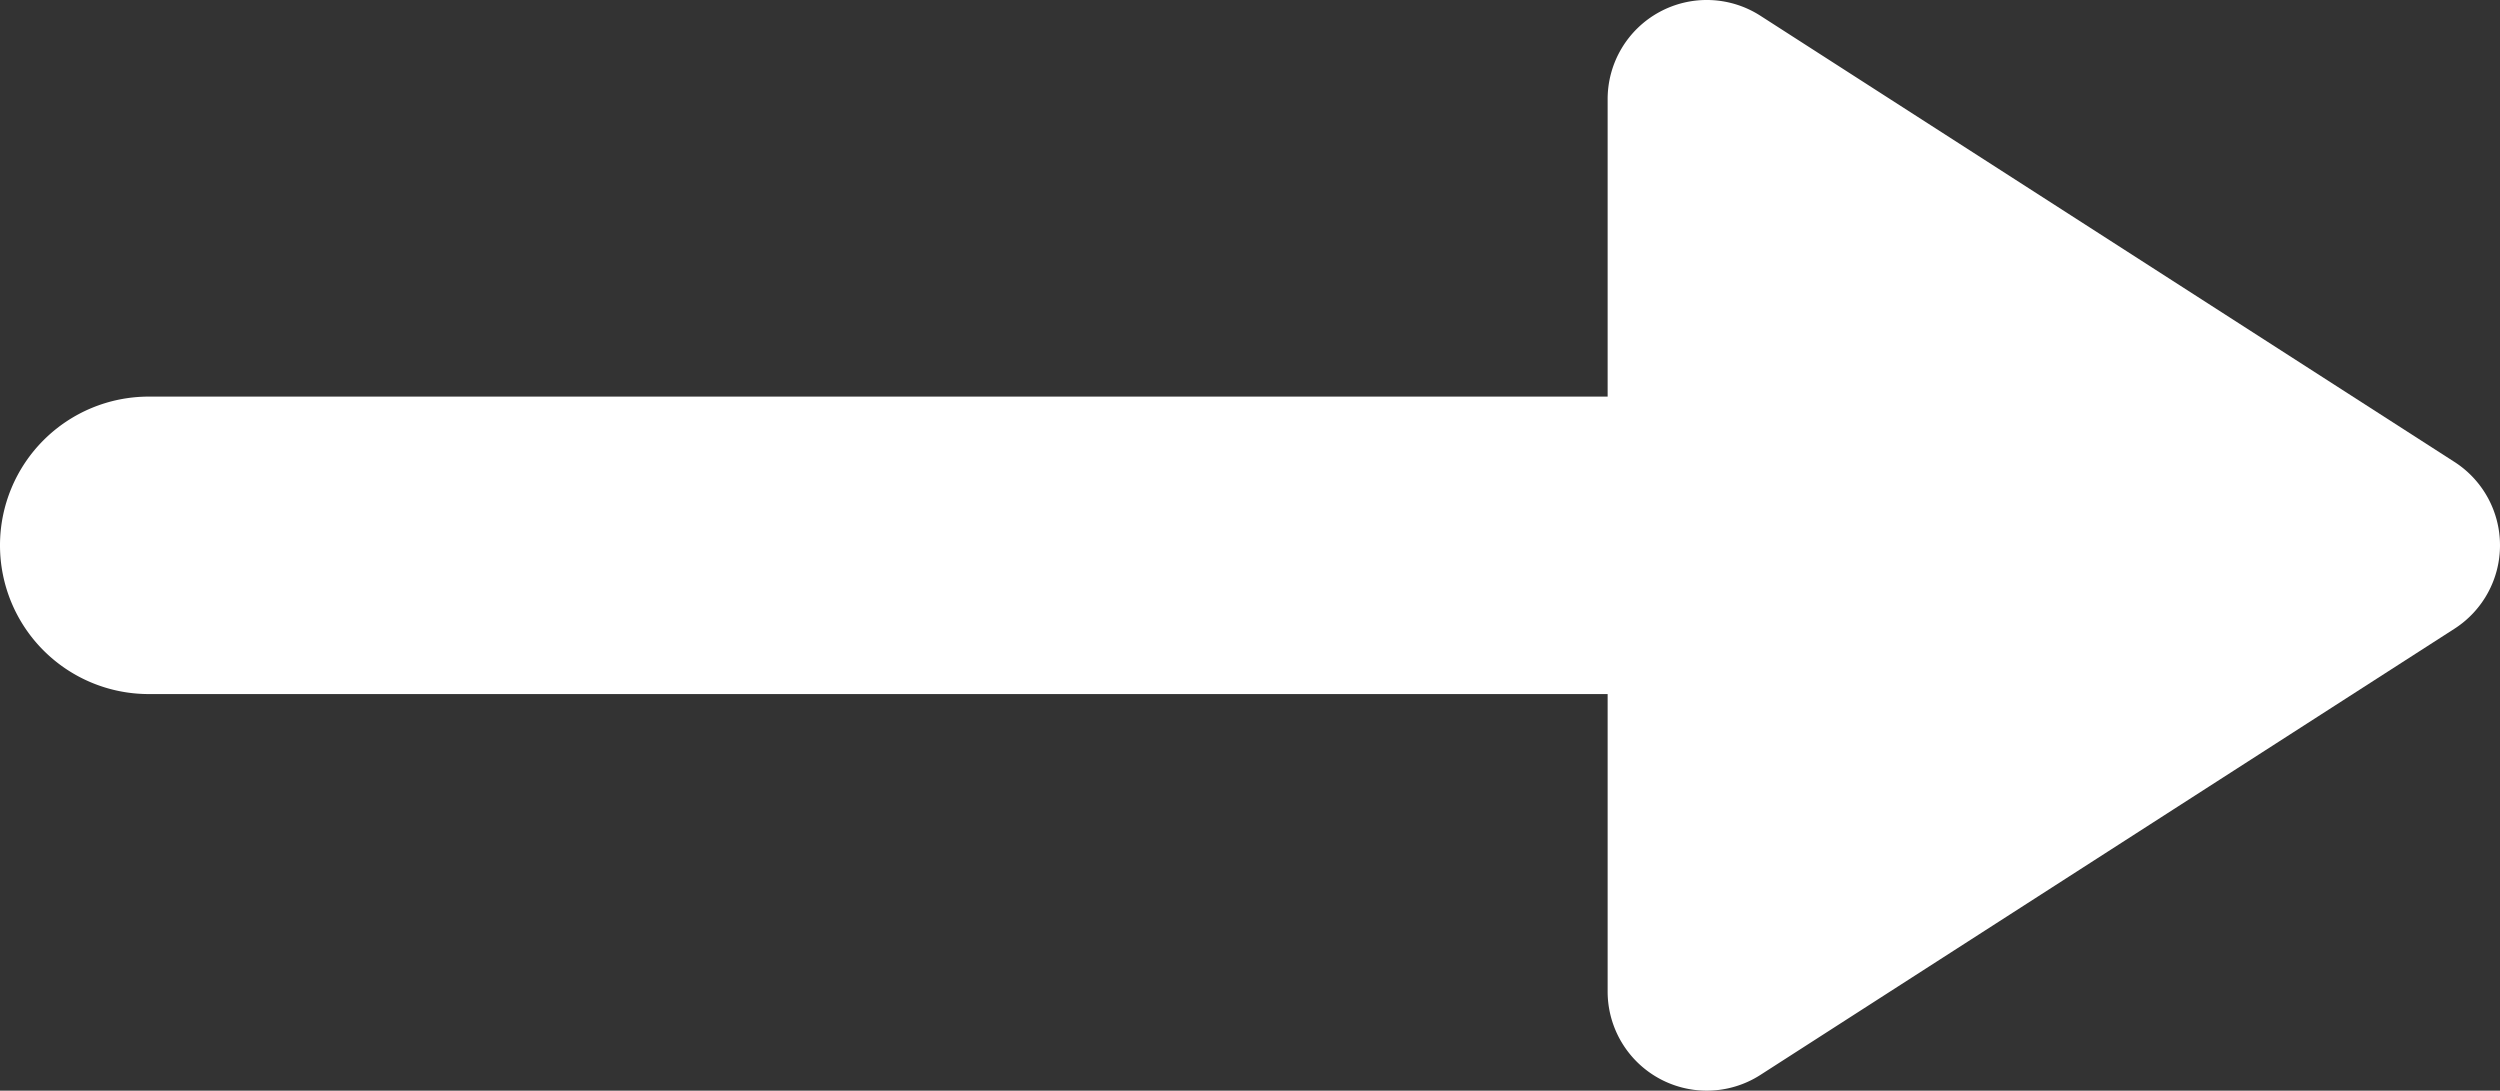 <svg xmlns="http://www.w3.org/2000/svg" width="25.214" height="11" viewBox="0 0 25.214 11">
  <rect x="0" y="0" width="25.214" height="11" fill="#333333" stroke="none"/>
  <g id="a-09" transform="translate(-946.786 -224.5)">
    <path id="선_107" data-name="선 107" d="M21,1.5H0A1.5,1.5,0,0,1-1.5,0,1.5,1.5,0,0,1,0-1.5H21A1.5,1.5,0,0,1,22.5,0,1.5,1.5,0,0,1,21,1.5Z" transform="translate(948.286 230)" fill="#fff"/>
    <path id="다각형_2" data-name="다각형 2" d="M4.5,0,9,7H0Z" transform="translate(971 225.5) rotate(90)" fill="#fff"/>
    <path id="다각형_2_-_윤곽선" data-name="다각형 2 - 윤곽선" d="M4.5-1a1,1,0,0,1,.841.459l4.5,7A1,1,0,0,1,9,8H0a1,1,0,0,1-.878-.521,1,1,0,0,1,.037-1.02l4.5-7A1,1,0,0,1,4.5-1ZM7.168,6,4.5,1.849,1.832,6Z" transform="translate(971 225.5) rotate(90)" fill="#fff"/>
  </g>
</svg>

